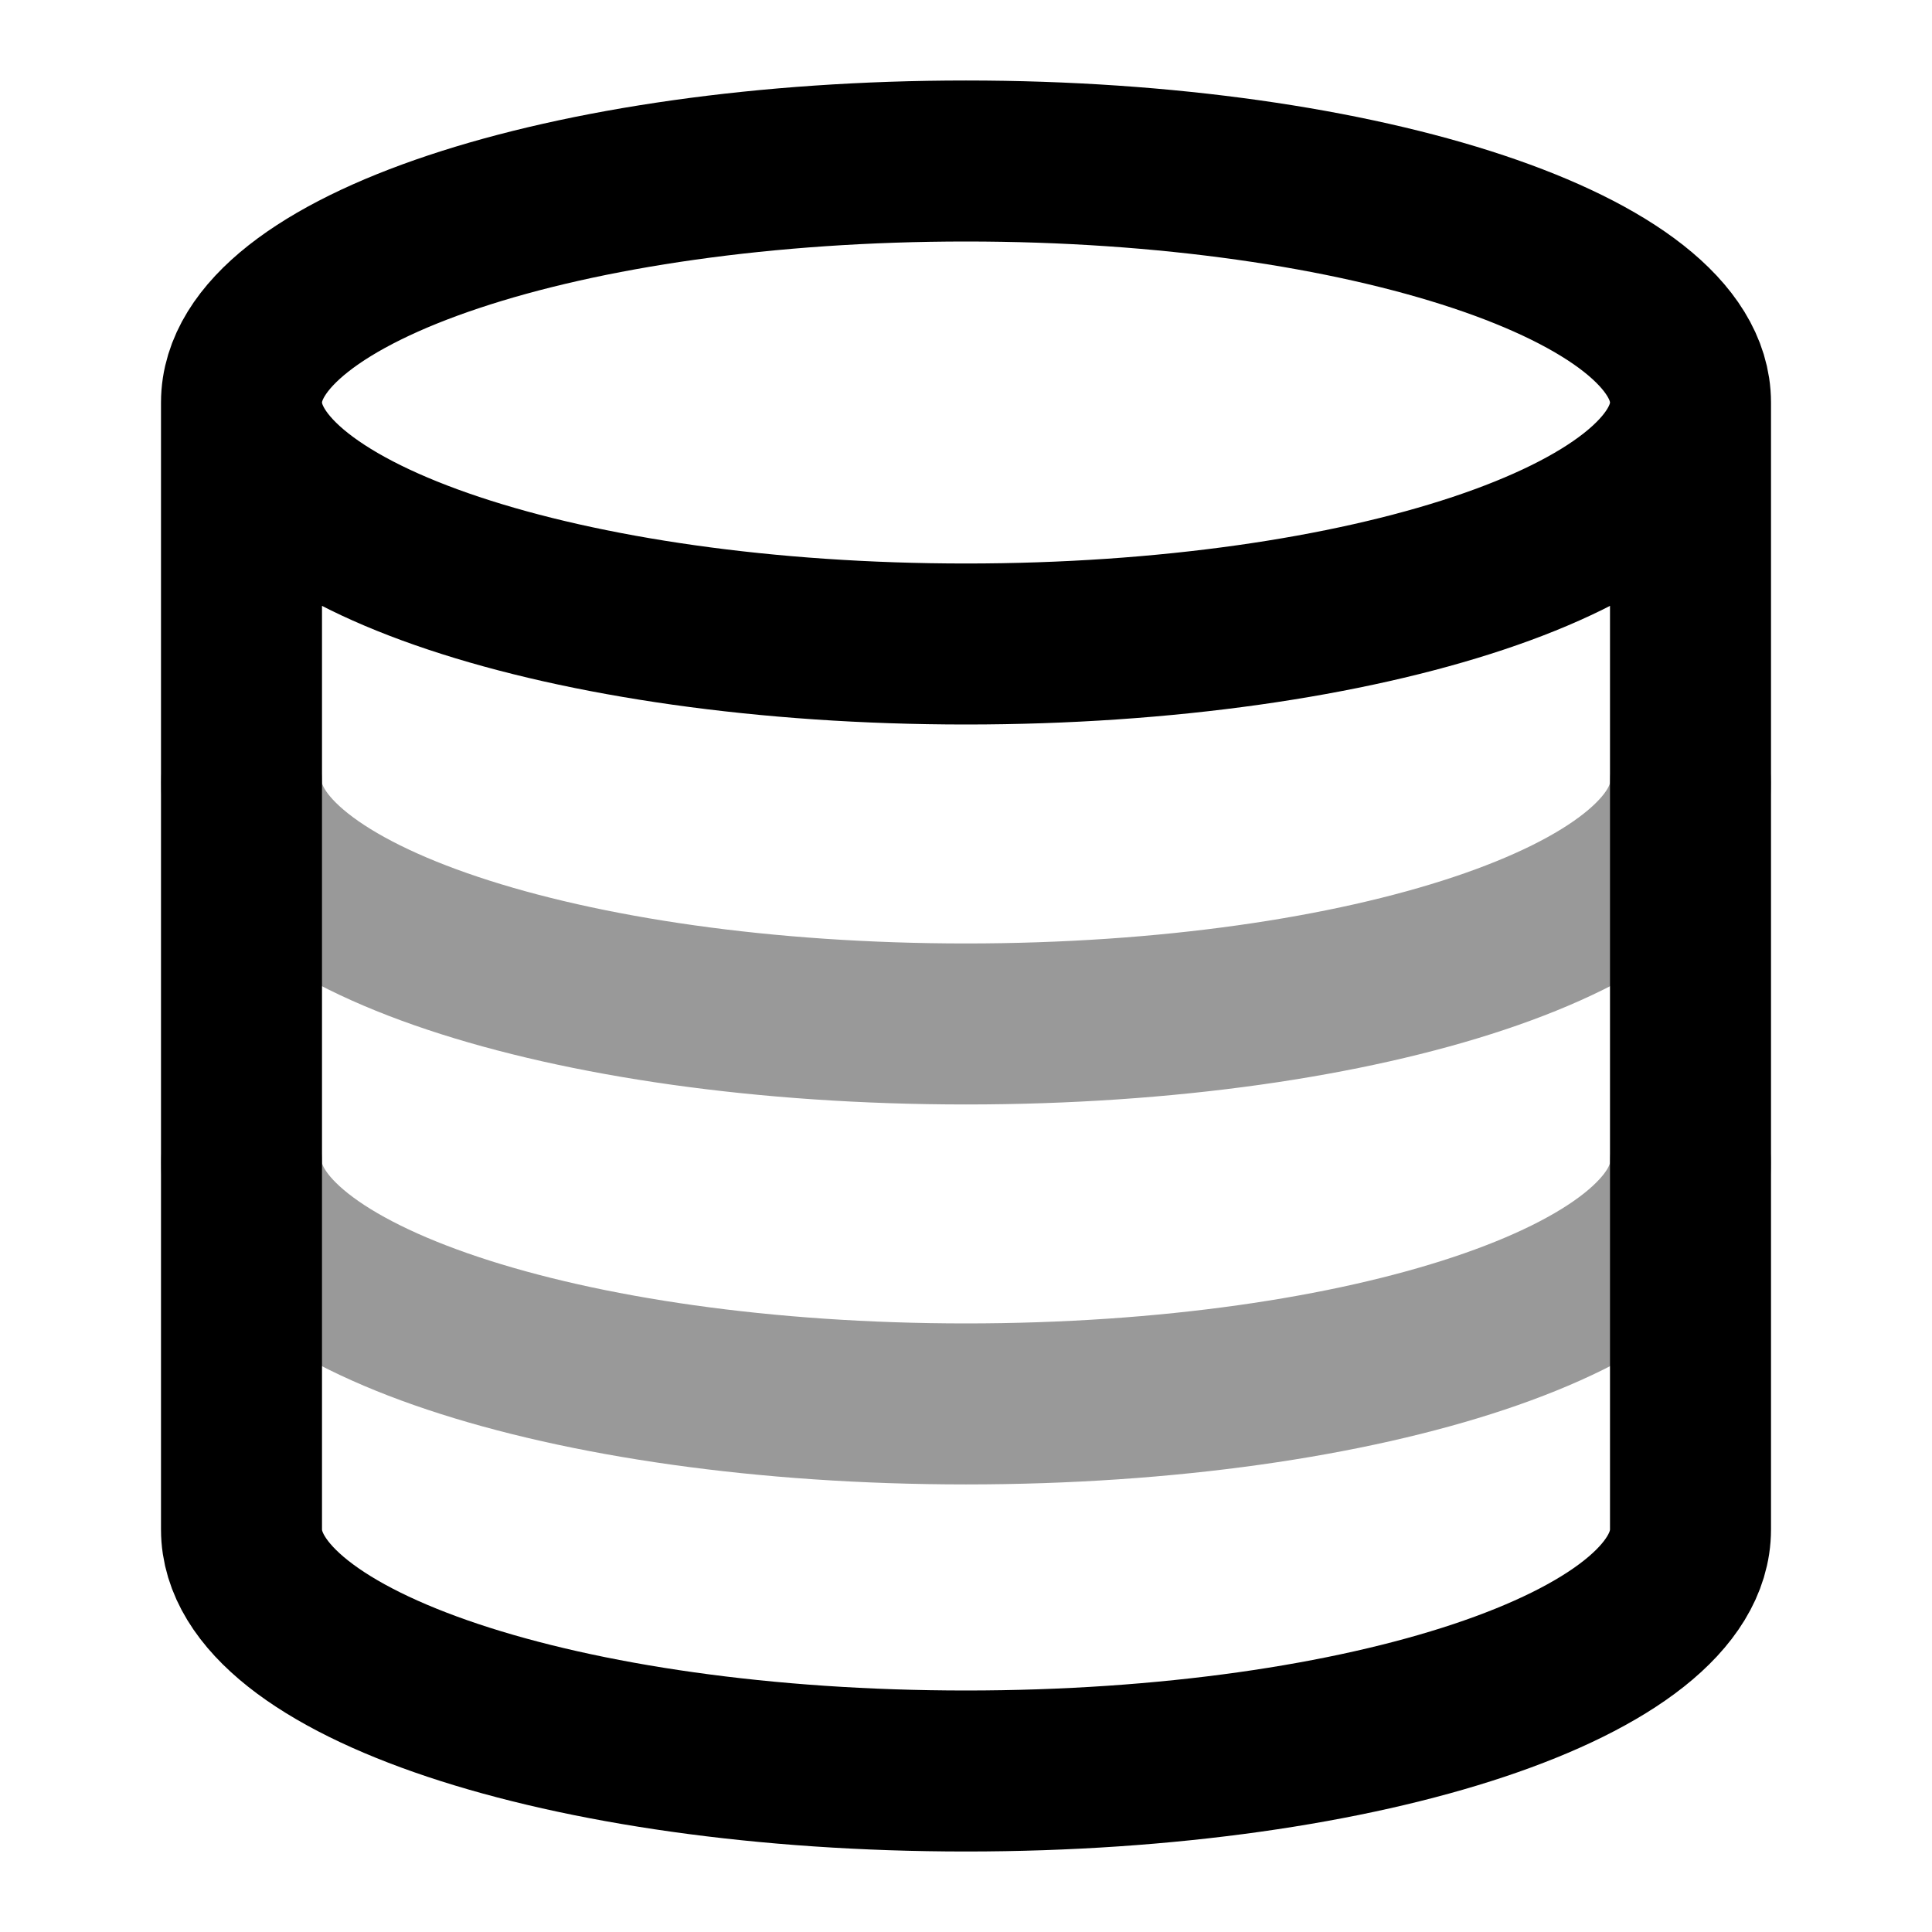 <svg fill="none" xmlns="http://www.w3.org/2000/svg" viewBox="0 0 24 24"><path opacity=".4" d="M21 9.72c0 1.66-4 3-9 3s-9-1.34-9-3m18 4.72c0 1.66-4 3-9 3s-9-1.34-9-3" stroke="currentColor" stroke-width="2" stroke-linecap="round" stroke-linejoin="round"/><path d="M21 5c0 1.657-4.03 3-9 3S3 6.657 3 5m18 0c0-1.657-4.03-3-9-3S3 3.343 3 5m18 0v14c0 1.66-4 3-9 3s-9-1.34-9-3V5" stroke="currentColor" stroke-width="2" stroke-linecap="round" stroke-linejoin="round"/></svg>